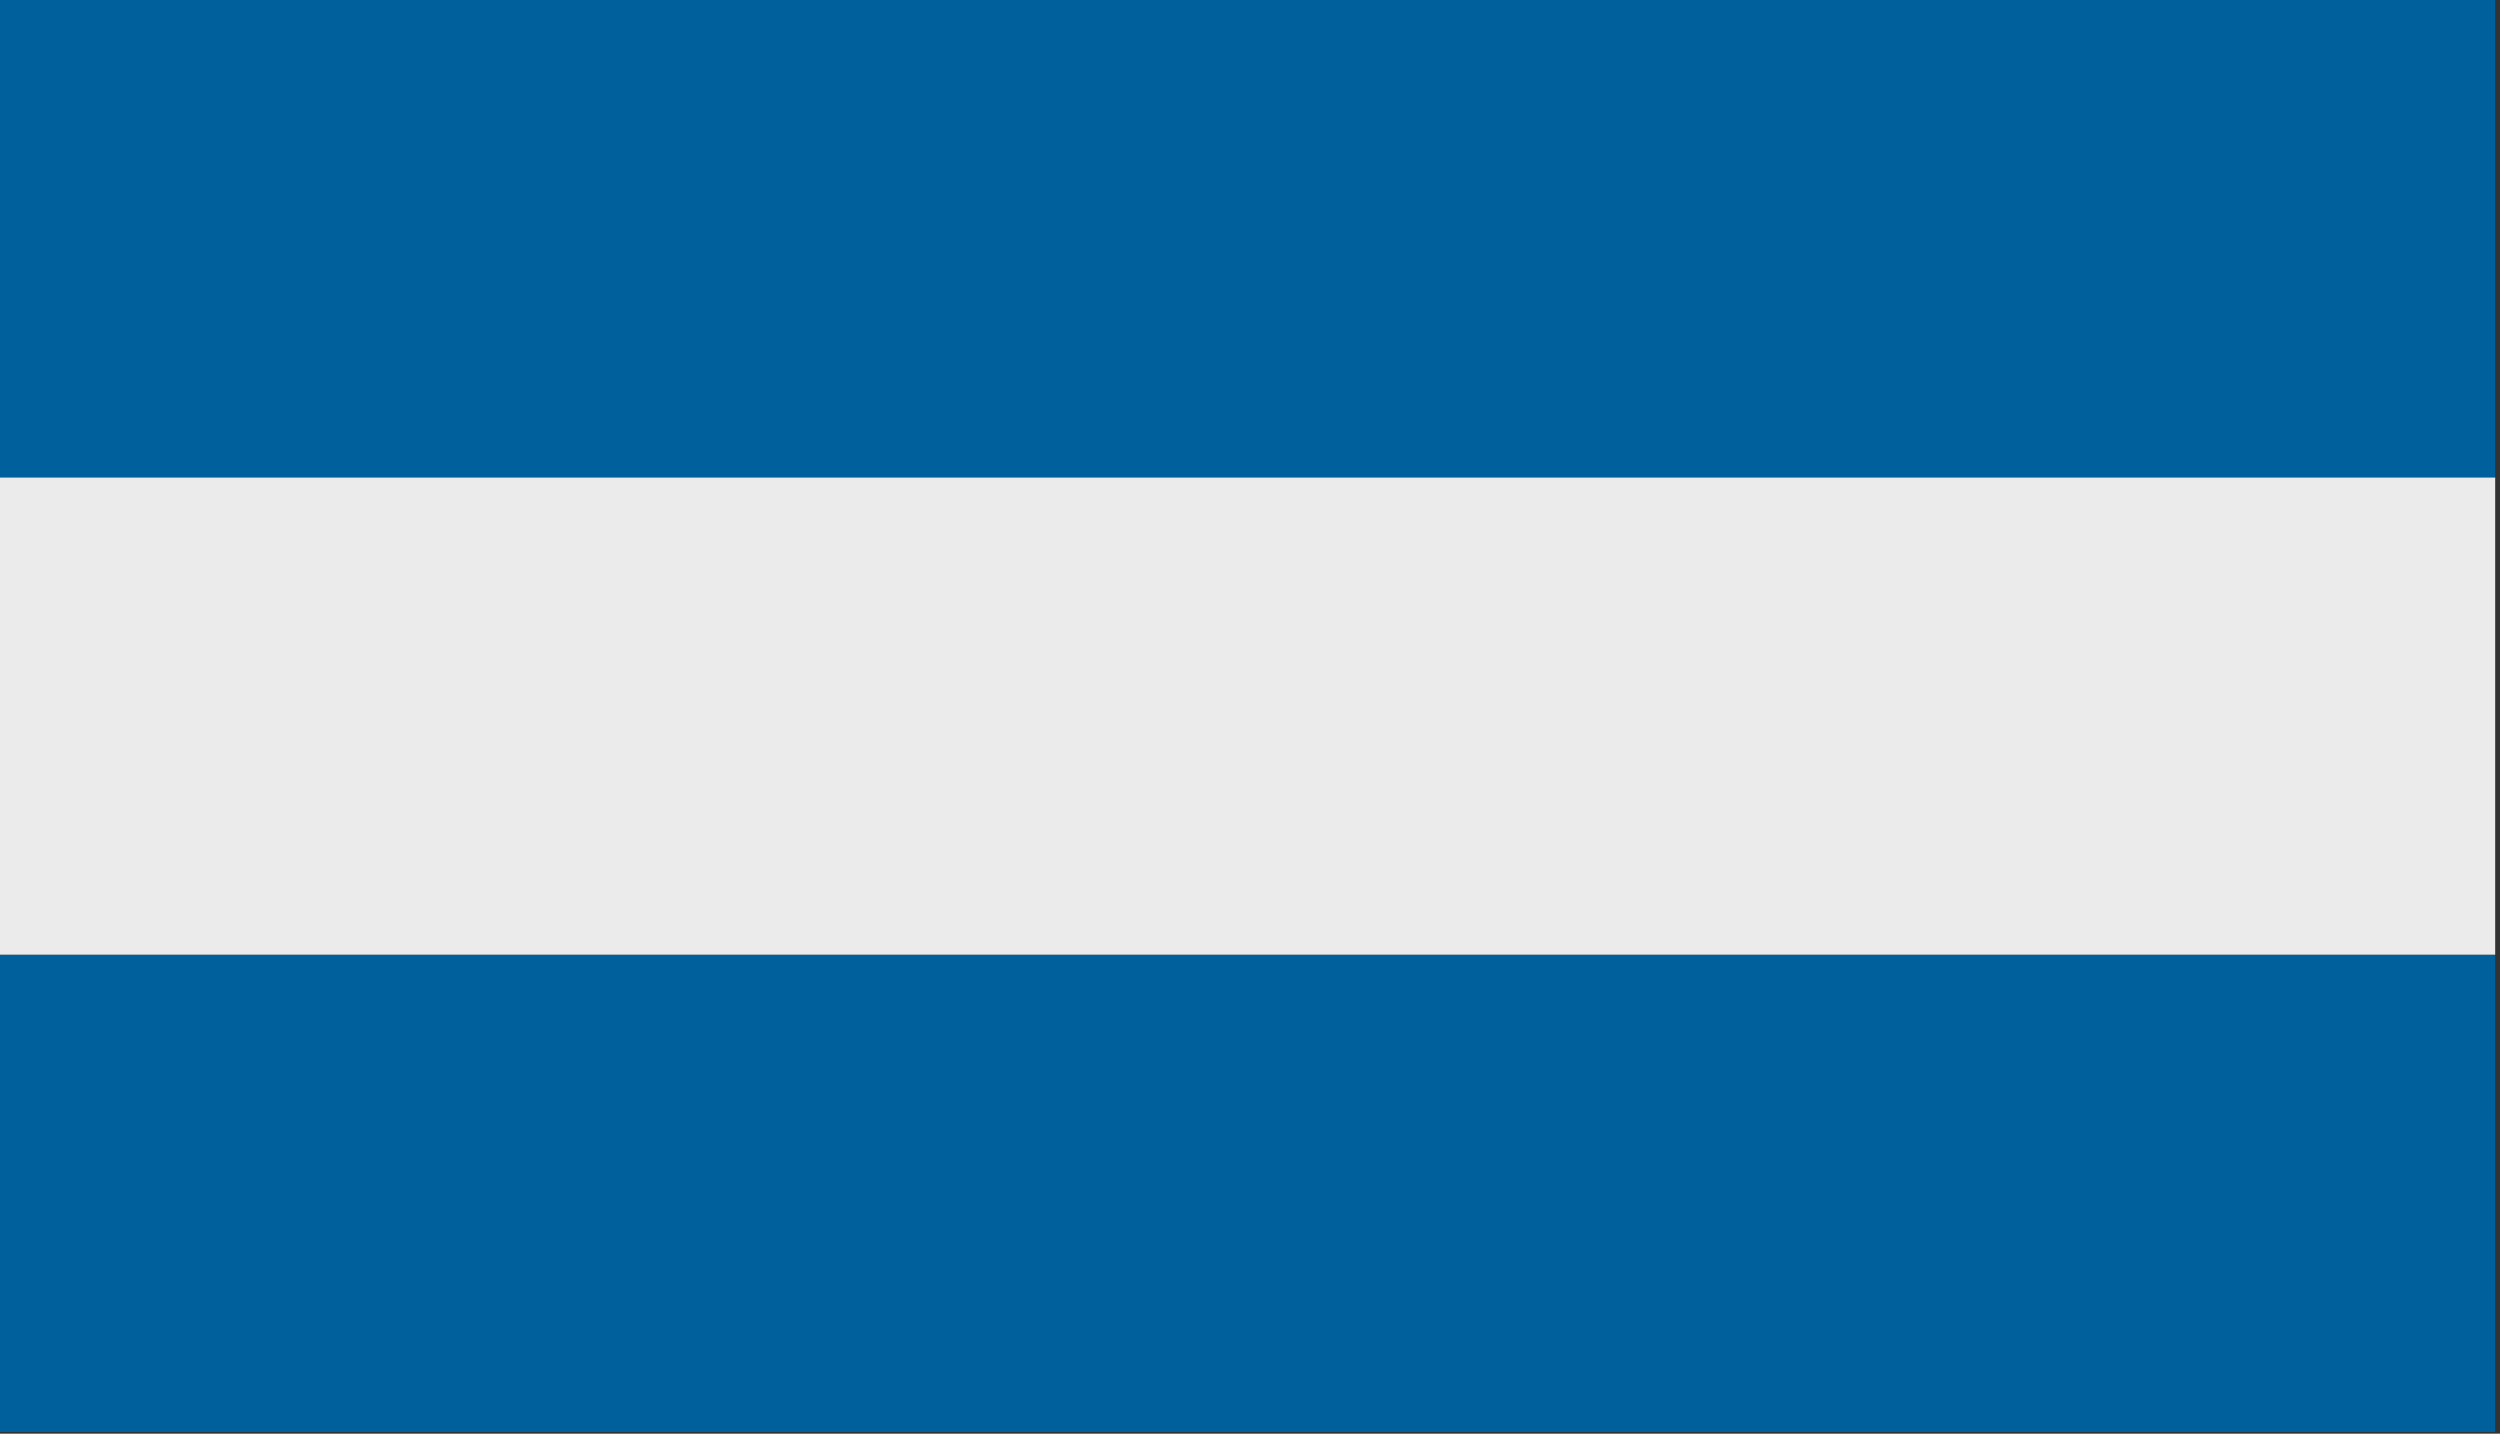 <?xml version="1.0" encoding="UTF-8" standalone="no"?><!DOCTYPE svg PUBLIC "-//W3C//DTD SVG 1.1//EN" "http://www.w3.org/Graphics/SVG/1.1/DTD/svg11.dtd"><svg width="100%" height="100%" viewBox="0 0 211 121" version="1.1" xmlns="http://www.w3.org/2000/svg" xmlns:xlink="http://www.w3.org/1999/xlink" xml:space="preserve" xmlns:serif="http://www.serif.com/" style="fill-rule:evenodd;clip-rule:evenodd;stroke-linejoin:round;stroke-miterlimit:2;"><rect x="0" y="0" width="211" height="121" fill="#333333" stroke="none"/><rect x="0" y="80.573" width="210.594" height="40.287" style="fill:#00609c;"/><rect x="0" y="40.287" width="210.594" height="40.287" style="fill:#ebebeb;"/><rect x="0" y="0" width="210.594" height="40.287" style="fill:#00609c;"/></svg>